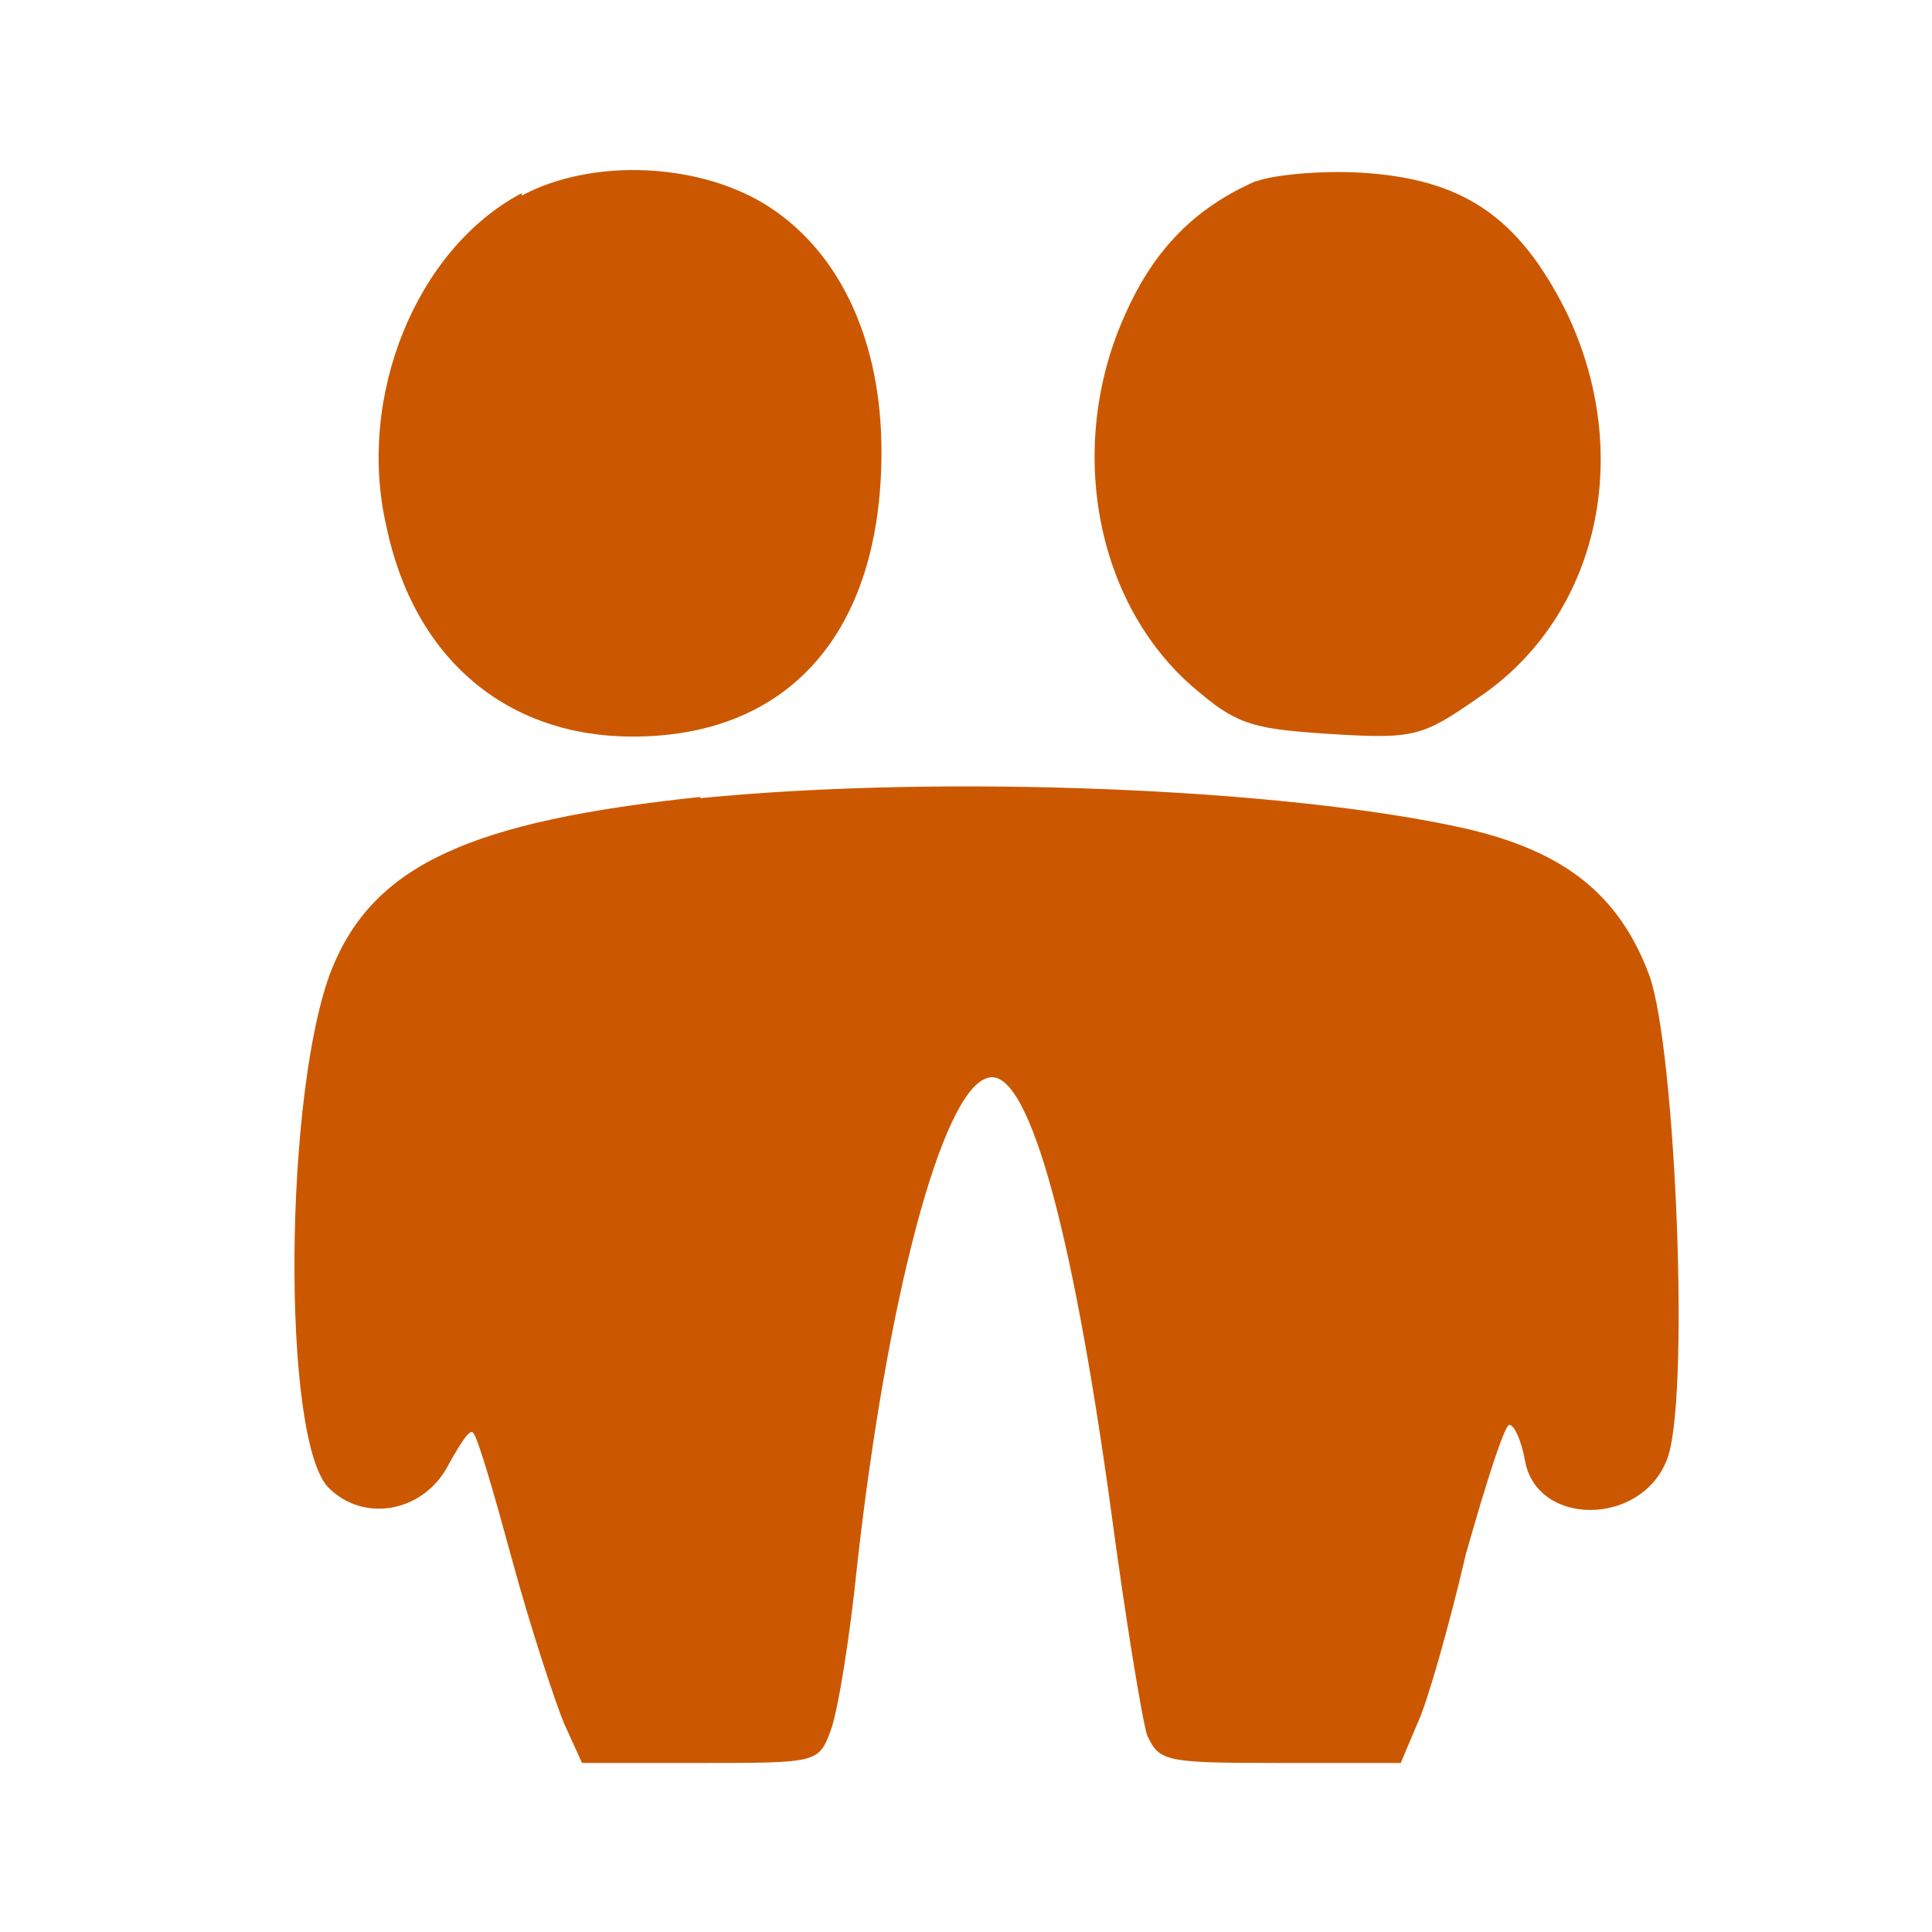 <svg xmlns="http://www.w3.org/2000/svg" version="1" viewBox="0 0 160 160">
  <path fill="#cb5800" d="M43.2 16C34.5 20.6 29.5 32.8 32 43.6 34.3 54.6 42 61 52.4 61c13 0 20.6-8.7 20.6-23.6 0-9-3.3-16.3-9.2-20.2-5.6-3.7-14.6-4.2-20.6-1zm60.8-1c-5 2.2-8.4 5.6-10.8 11-5 11-2.5 24.4 6.2 31.4 3.2 2.7 4.7 3 11 3.4 6.7.4 7.4.2 12-3 10-6.7 13-20.2 7.3-32-4-8-8.7-11-17-11.5-3.4-.2-7.3.2-8.6.7zM58 66c-19 2-27 5.6-30.5 14.2-4 10-4.2 39-.3 43 3 3 8 2 10-2 1-1.8 1.8-3 2-2.5.4.4 1.8 5.3 3.3 10.8C44 135 46 141 46.7 142.7l1.5 3.3H58c9.7 0 9.8 0 10.8-2.7.6-1.6 1.6-7.8 2.2-13.8 2.5-22.2 7-39 10.7-40.2C85 88 88.7 101 92 125c1.2 9 2.6 17.5 3 18.7 1 2.2 1.5 2.3 11 2.3h10l1.4-3.3c.8-1.7 2.6-8 4-14 1.7-6 3.2-10.7 3.6-10.7.4 0 1 1.3 1.3 3 1 5.4 9.5 5.4 11.7 0 2-4.5.8-34-1.4-40.2-2.5-6.7-7-10.3-15.3-12.2-14.7-3.3-43-4.5-63.3-2.5z"/>
</svg>
